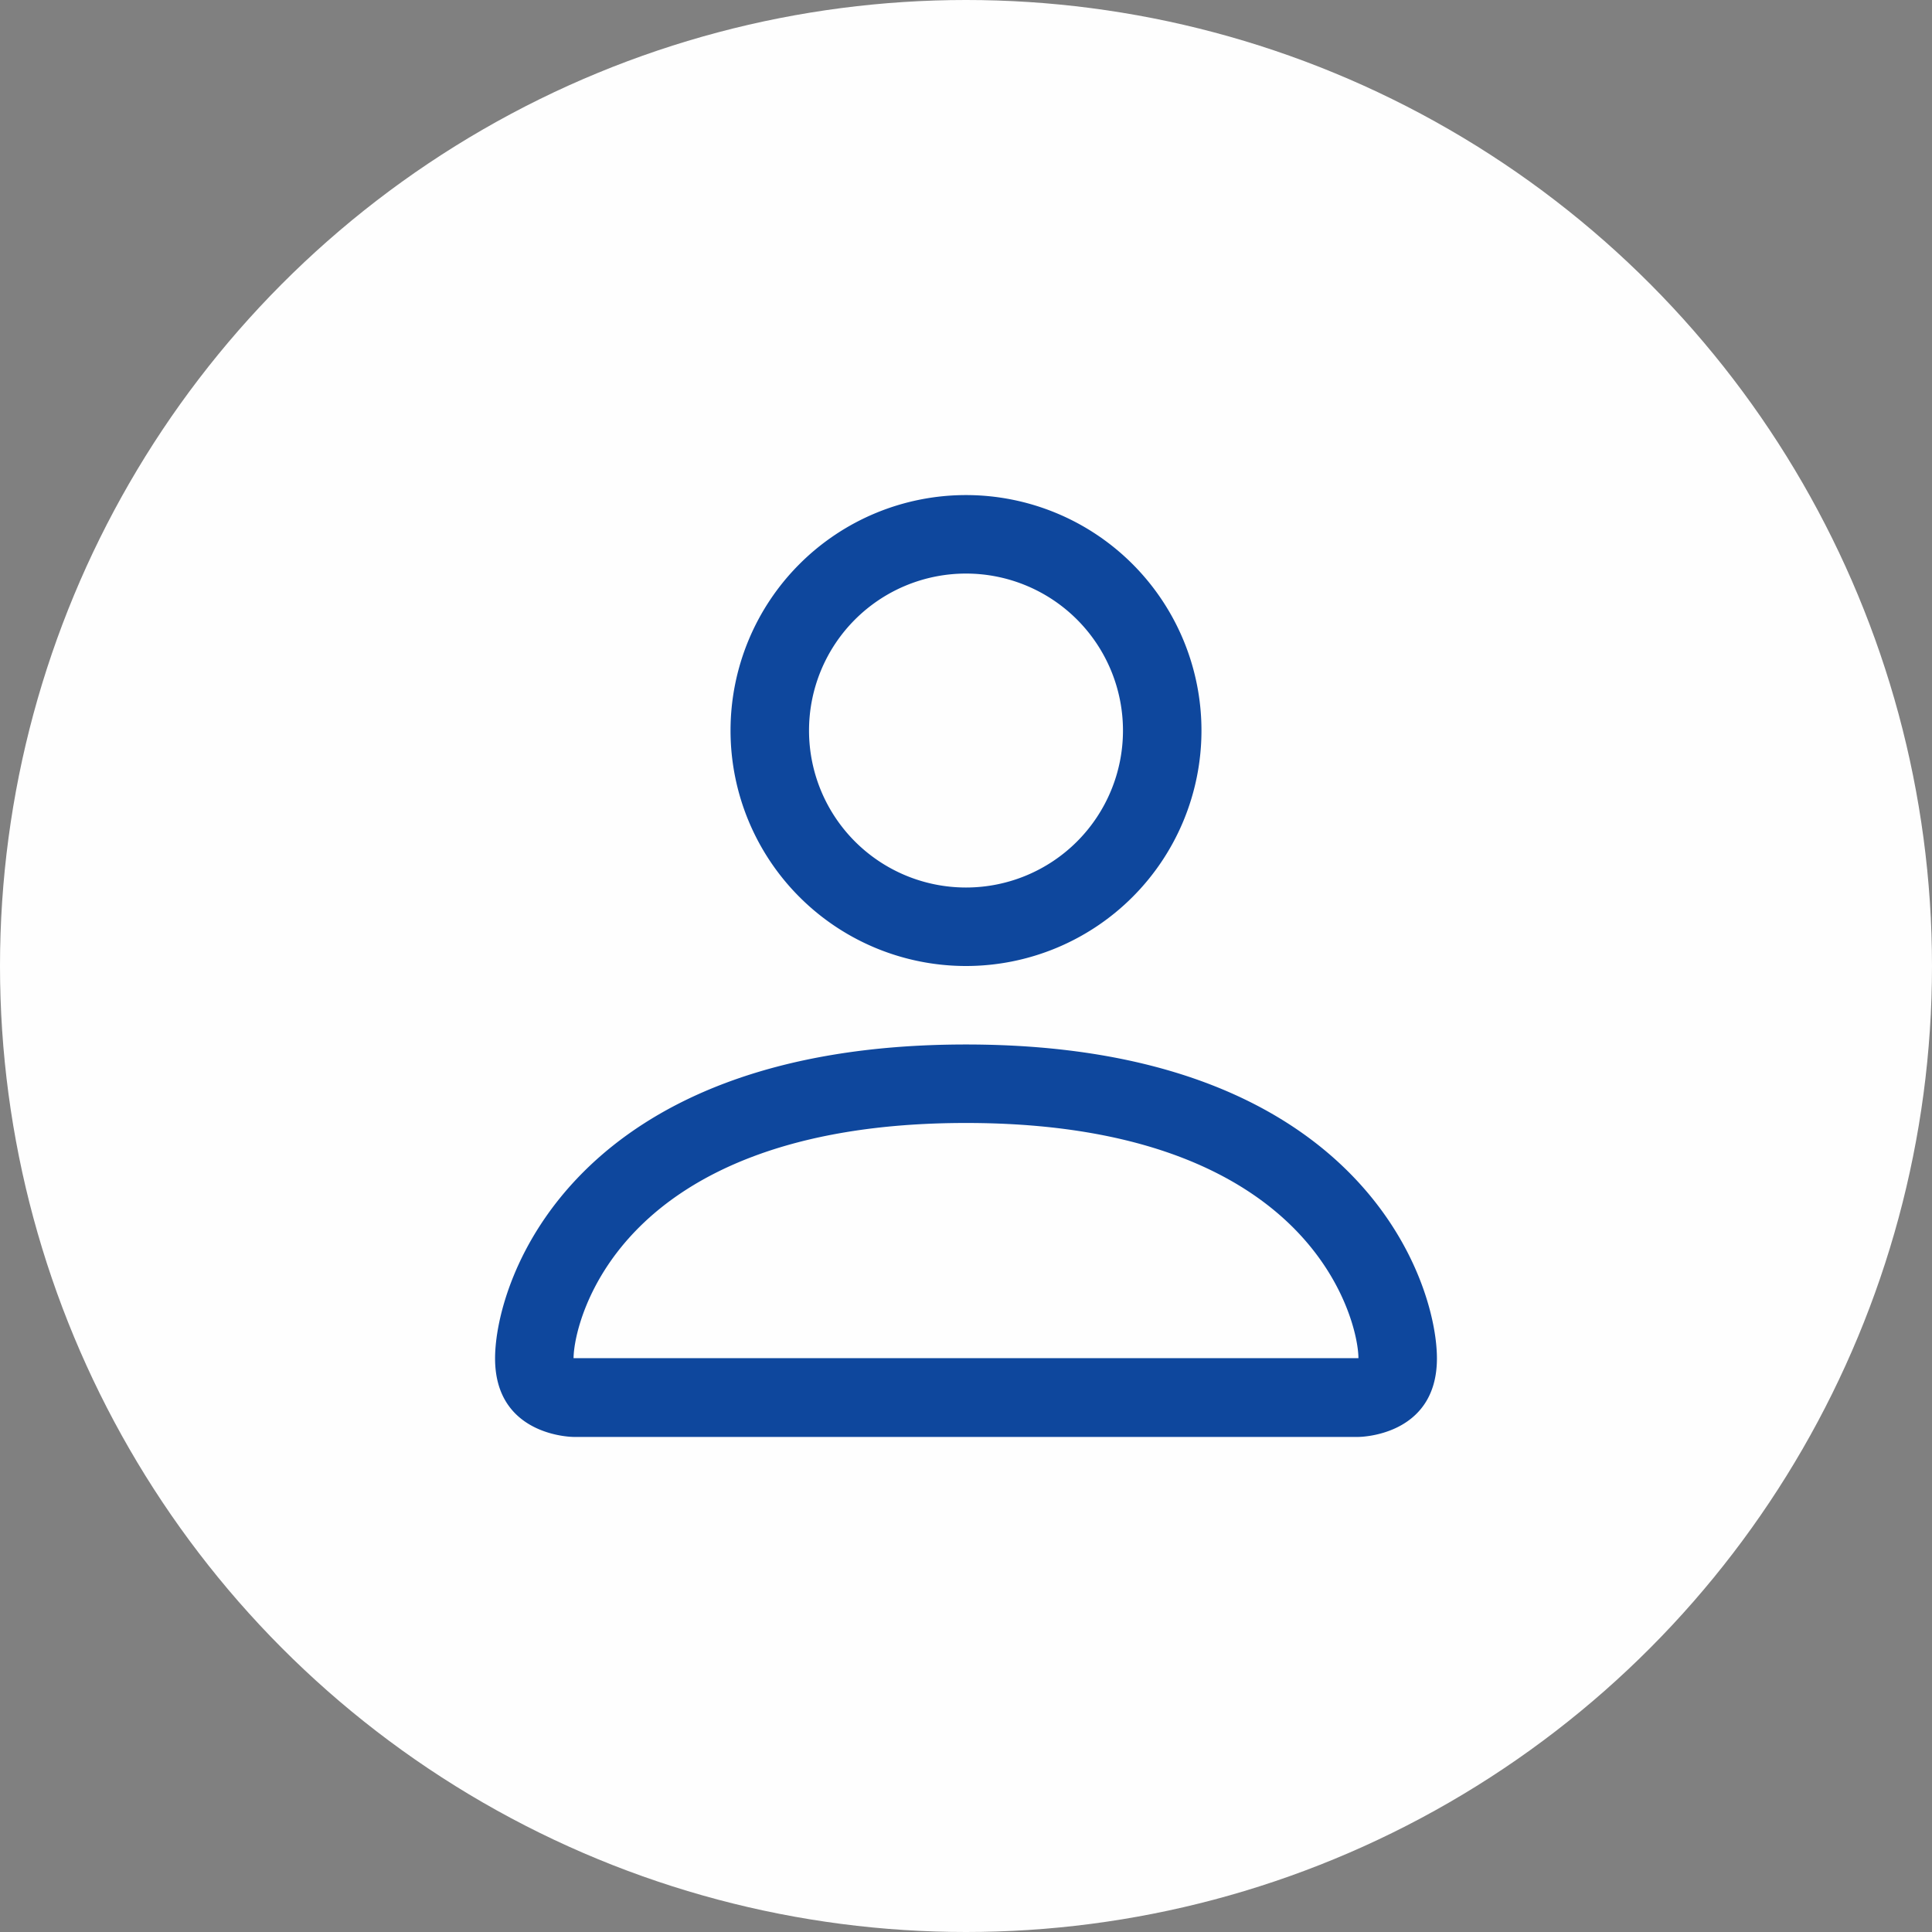 <svg width="40" height="40" fill="none" xmlns="http://www.w3.org/2000/svg"><rect width="100%" height="100%" fill="#808080" stroke="none"/><circle cx="20" cy="20" r="20" fill="#FEFEFE"/><path d="M20 20a4.875 4.875 0 100-9.75A4.875 4.875 0 0020 20zm3.25-4.875a3.25 3.25 0 11-6.5 0 3.25 3.25 0 016.5 0zm6.5 13c0 1.625-1.625 1.625-1.625 1.625h-16.25s-1.625 0-1.625-1.625 1.625-6.5 9.75-6.5 9.75 4.875 9.75 6.5zm-1.625-.006c-.002-.4-.25-1.603-1.352-2.704-1.06-1.06-3.053-2.165-6.773-2.165-3.721 0-5.713 1.105-6.773 2.165-1.102 1.101-1.349 2.304-1.352 2.704h16.25z" fill="#0E479D"/></svg>